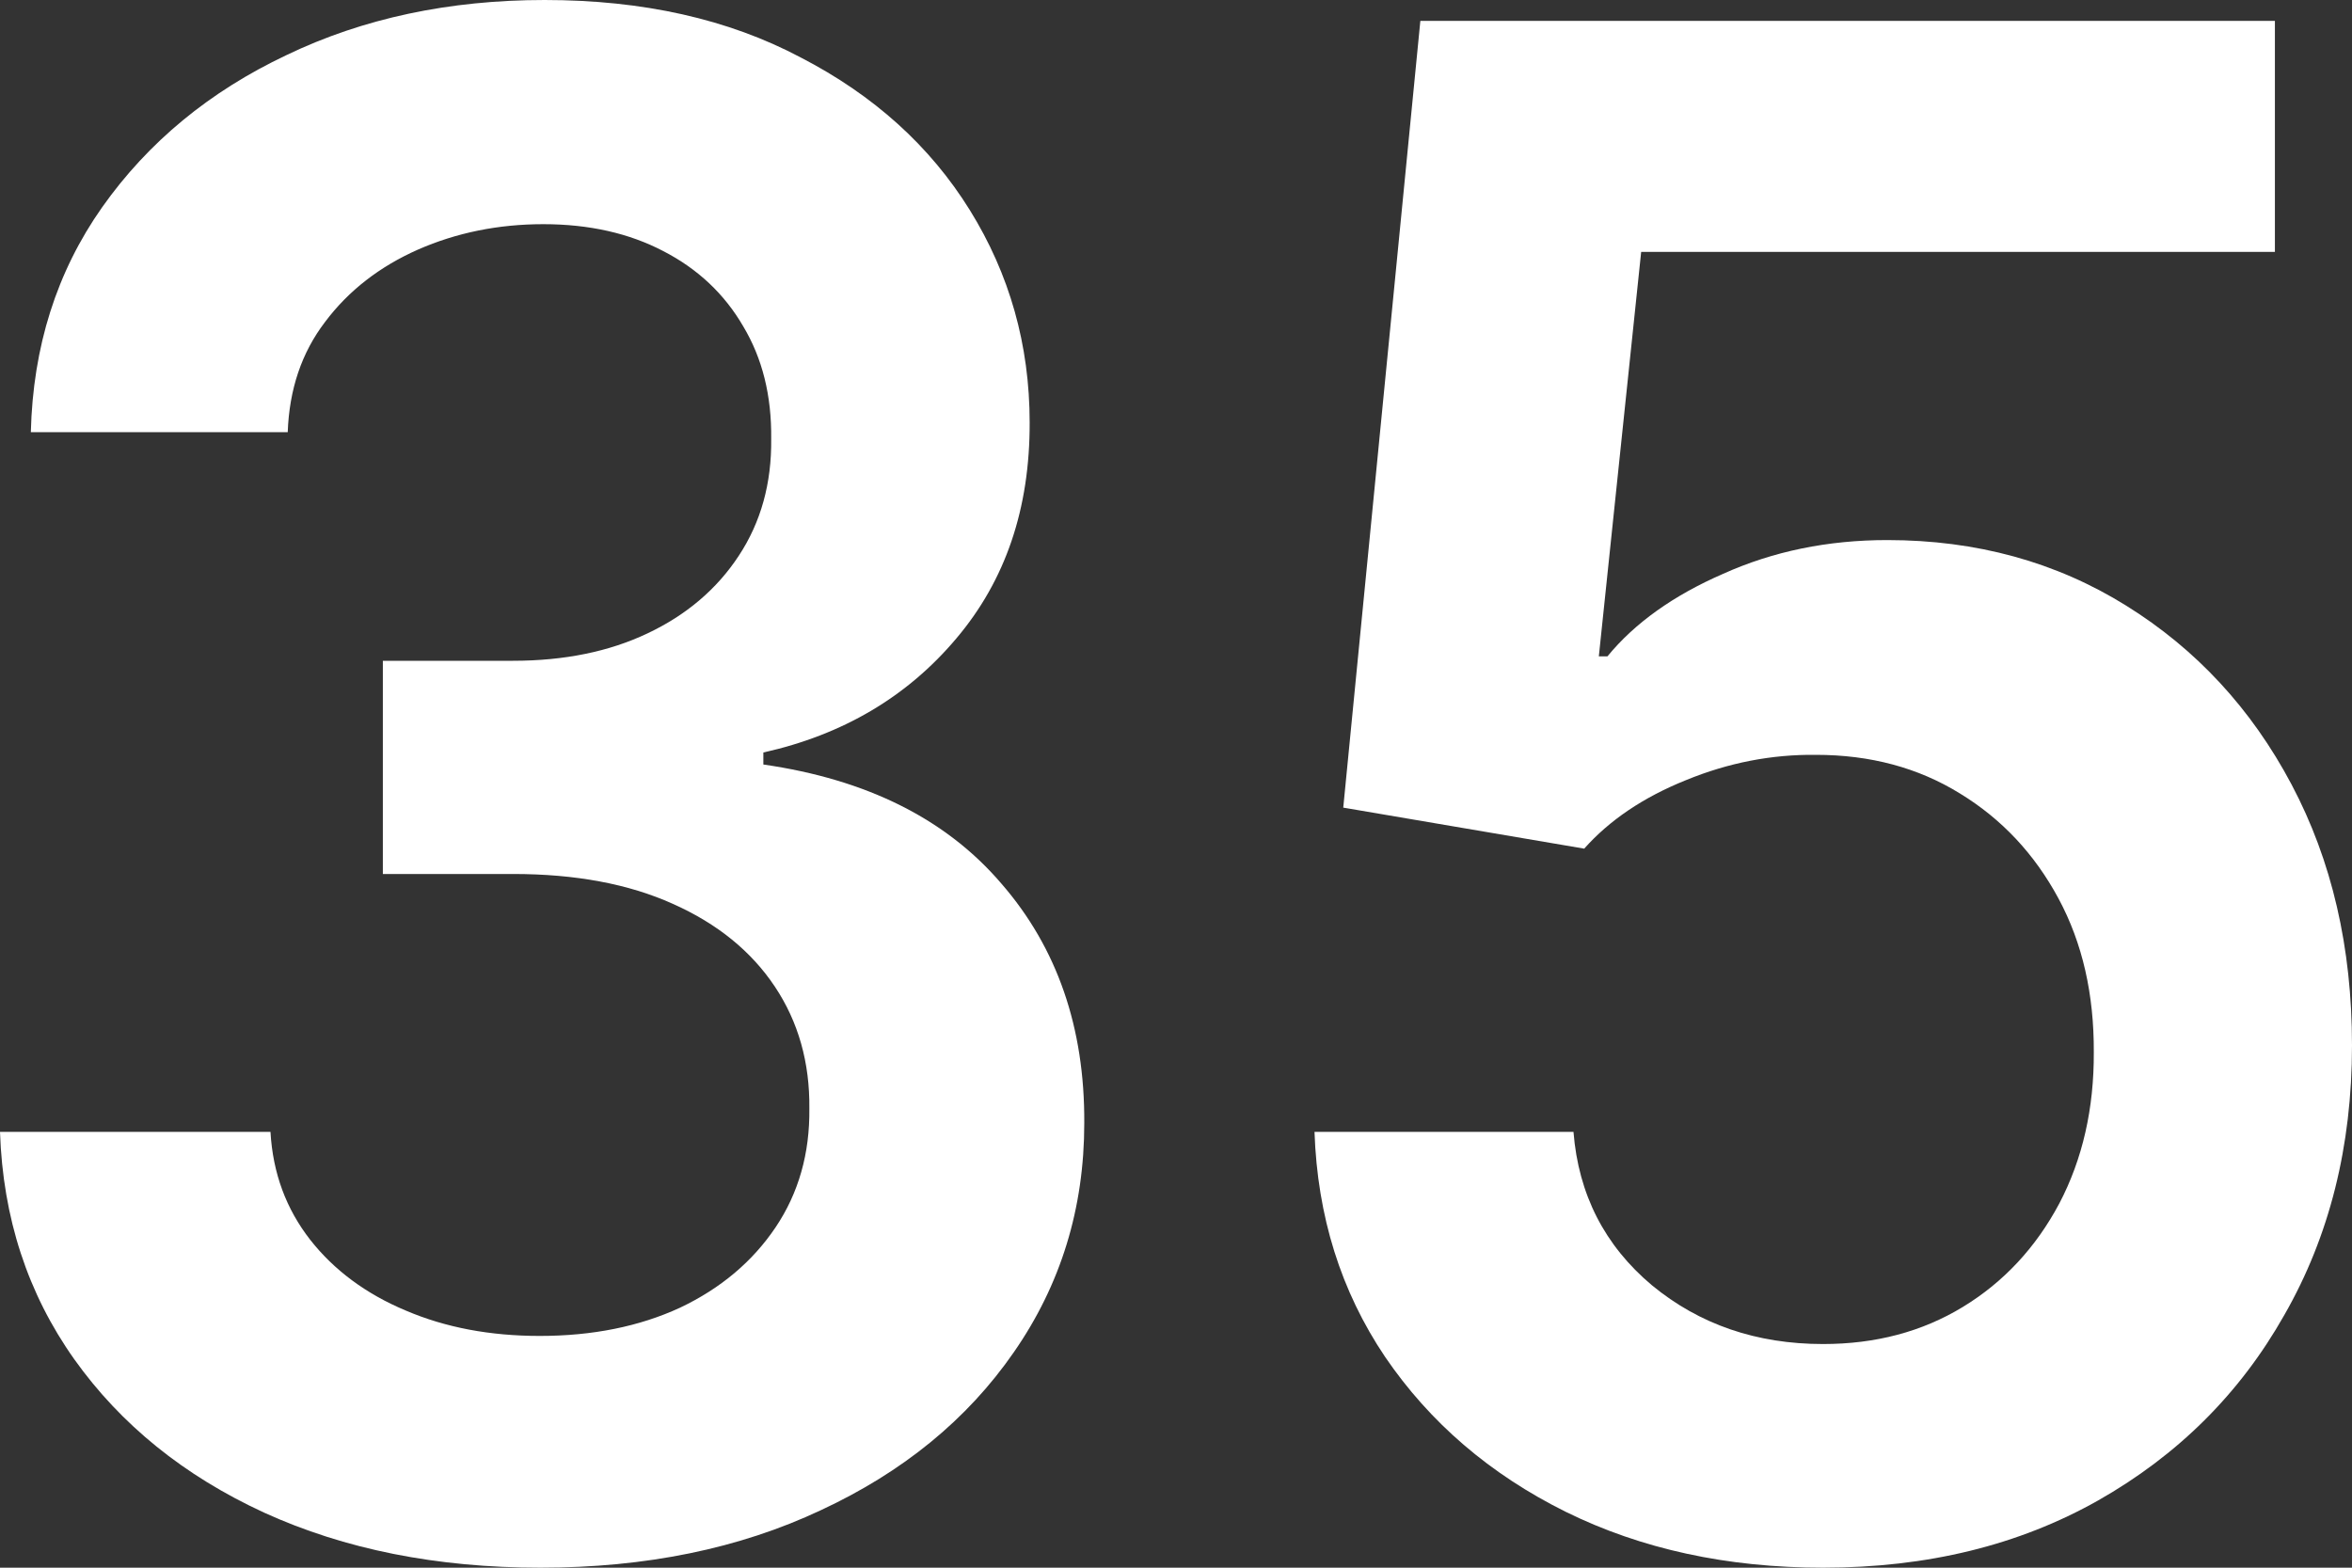 <svg width="9" height="6" viewBox="0 0 9 6" fill="none" xmlns="http://www.w3.org/2000/svg">
<rect x="0" y="0" width="9" height="6" fill="#333333" stroke="none"/>
<path d="M2.068 6C1.671 6 1.319 5.93 1.01 5.789C0.704 5.648 0.462 5.452 0.284 5.202C0.106 4.951 0.011 4.661 0 4.332H1.035C1.044 4.49 1.095 4.627 1.187 4.745C1.278 4.861 1.4 4.952 1.553 5.016C1.705 5.081 1.876 5.113 2.065 5.113C2.267 5.113 2.446 5.077 2.602 5.005C2.758 4.931 2.88 4.828 2.968 4.697C3.056 4.566 3.099 4.414 3.097 4.243C3.099 4.067 3.055 3.911 2.965 3.776C2.875 3.641 2.745 3.535 2.574 3.459C2.405 3.383 2.202 3.345 1.963 3.345H1.465V2.529H1.963C2.159 2.529 2.331 2.494 2.478 2.424C2.626 2.354 2.743 2.255 2.827 2.127C2.912 1.998 2.953 1.849 2.951 1.68C2.953 1.514 2.917 1.371 2.844 1.249C2.772 1.125 2.67 1.029 2.538 0.961C2.408 0.893 2.255 0.858 2.079 0.858C1.906 0.858 1.746 0.891 1.6 0.955C1.453 1.02 1.334 1.112 1.244 1.232C1.154 1.35 1.107 1.49 1.101 1.654H0.118C0.126 1.327 0.217 1.04 0.391 0.793C0.567 0.544 0.802 0.35 1.096 0.211C1.389 0.07 1.719 0 2.084 0C2.46 0 2.787 0.073 3.064 0.22C3.343 0.364 3.559 0.559 3.711 0.804C3.863 1.049 3.94 1.32 3.94 1.617C3.941 1.946 3.848 2.221 3.659 2.444C3.472 2.666 3.226 2.812 2.921 2.88V2.926C3.317 2.983 3.621 3.135 3.832 3.382C4.045 3.627 4.151 3.933 4.149 4.298C4.149 4.625 4.059 4.917 3.879 5.176C3.701 5.433 3.455 5.634 3.141 5.78C2.829 5.927 2.471 6 2.068 6Z" fill="white"/>
<path d="M6.976 6C6.609 6 6.281 5.929 5.991 5.786C5.701 5.642 5.471 5.444 5.3 5.193C5.131 4.942 5.041 4.655 5.03 4.332H6.021C6.04 4.571 6.14 4.767 6.321 4.919C6.503 5.069 6.721 5.144 6.976 5.144C7.177 5.144 7.355 5.097 7.511 5.002C7.667 4.907 7.79 4.775 7.88 4.606C7.969 4.436 8.013 4.243 8.012 4.027C8.013 3.806 7.969 3.61 7.877 3.439C7.785 3.268 7.659 3.134 7.5 3.037C7.34 2.938 7.156 2.889 6.949 2.889C6.78 2.887 6.614 2.919 6.451 2.986C6.287 3.052 6.158 3.14 6.062 3.248L5.14 3.091L5.435 0.08H8.705V0.964H6.28L6.118 2.512H6.151C6.255 2.385 6.403 2.279 6.594 2.196C6.785 2.11 6.994 2.067 7.222 2.067C7.563 2.067 7.868 2.151 8.136 2.318C8.403 2.484 8.615 2.712 8.769 3.003C8.923 3.294 9 3.626 9 4.001C9 4.387 8.914 4.731 8.741 5.033C8.571 5.334 8.333 5.57 8.028 5.743C7.725 5.914 7.375 6 6.976 6Z" fill="white"/>
</svg>
